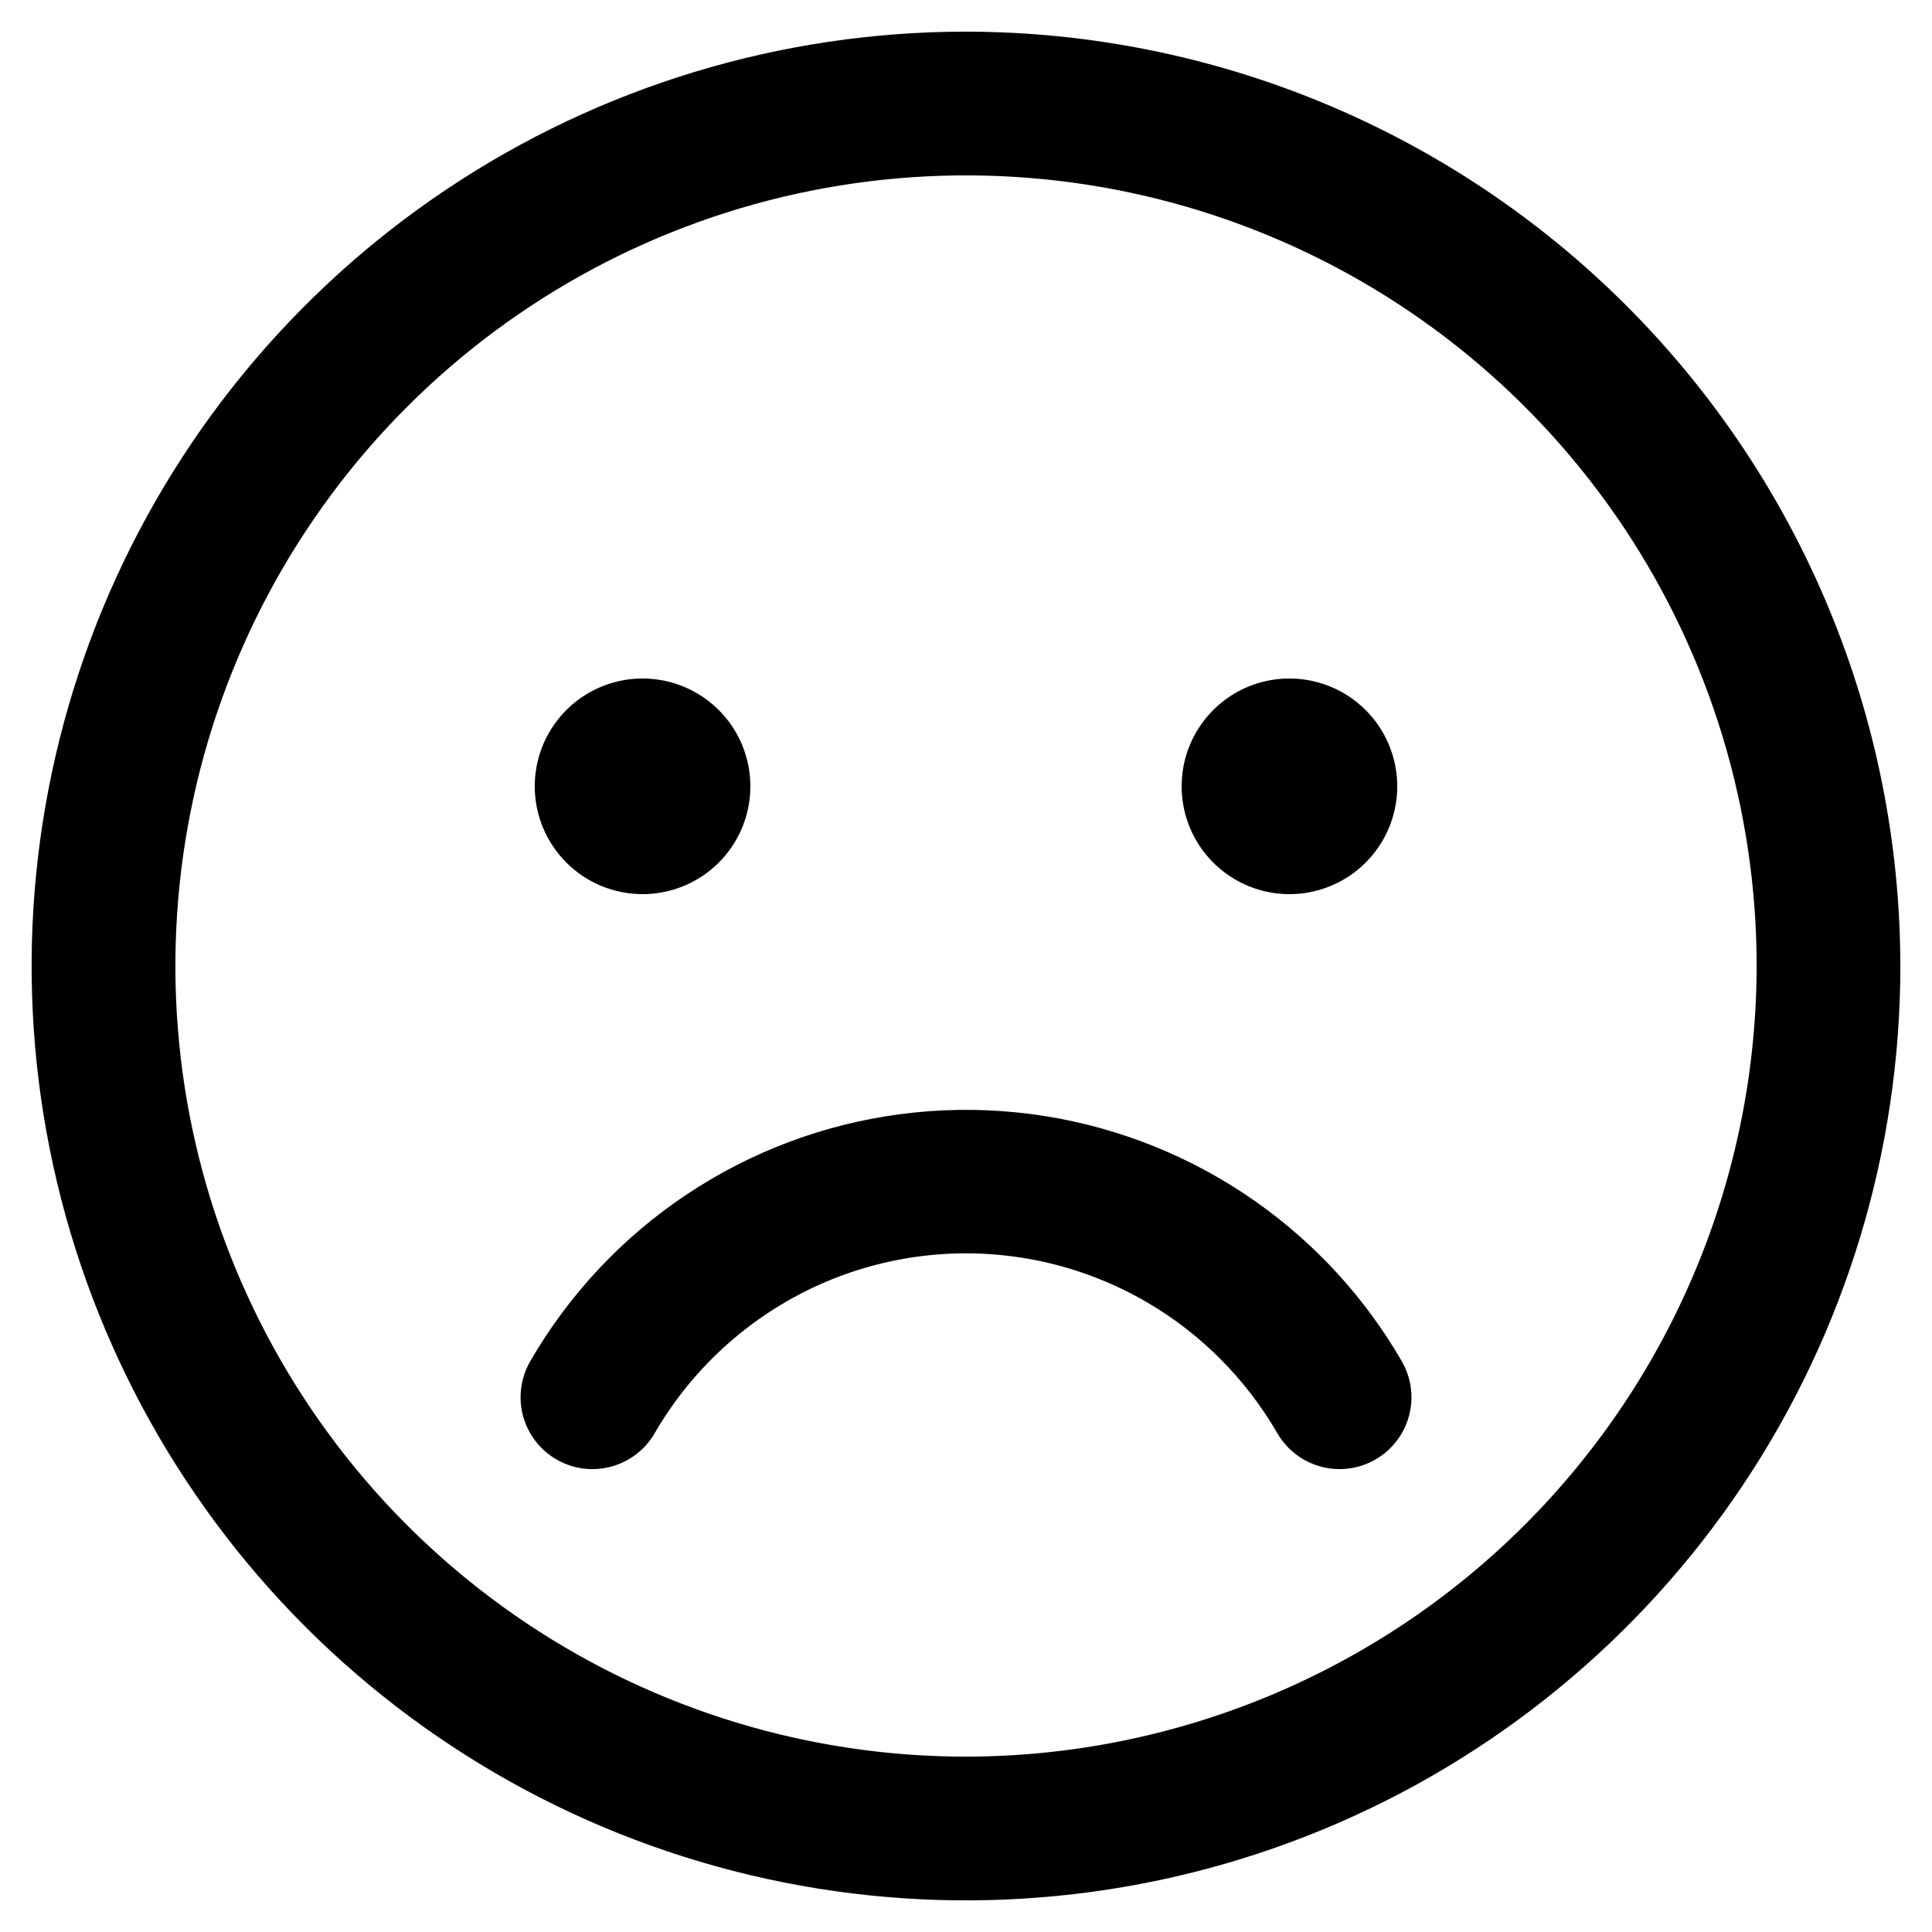 <svg width="42" height="42" viewBox="0 0 42 42" xmlns="http://www.w3.org/2000/svg">
<path d="M11.625 17.094C11.625 16.63 11.762 16.177 12.02 15.792C12.277 15.406 12.644 15.106 13.072 14.928C13.5 14.751 13.971 14.705 14.426 14.795C14.881 14.886 15.298 15.109 15.626 15.437C15.954 15.764 16.177 16.182 16.267 16.637C16.358 17.091 16.311 17.562 16.134 17.991C15.957 18.419 15.656 18.785 15.271 19.043C14.885 19.3 14.432 19.438 13.969 19.438C13.347 19.438 12.751 19.191 12.312 18.751C11.872 18.311 11.625 17.715 11.625 17.094ZM28.031 19.438C28.495 19.438 28.948 19.3 29.333 19.043C29.719 18.785 30.019 18.419 30.197 17.991C30.374 17.562 30.42 17.091 30.33 16.637C30.239 16.182 30.016 15.764 29.689 15.437C29.361 15.109 28.943 14.886 28.488 14.795C28.034 14.705 27.563 14.751 27.134 14.928C26.706 15.106 26.34 15.406 26.082 15.792C25.825 16.177 25.688 16.63 25.688 17.094C25.688 17.715 25.934 18.311 26.374 18.751C26.814 19.191 27.41 19.438 28.031 19.438ZM41.312 21C41.312 25.017 40.121 28.945 37.889 32.285C35.657 35.625 32.485 38.229 28.773 39.766C25.062 41.304 20.977 41.706 17.037 40.922C13.097 40.138 9.478 38.204 6.637 35.363C3.796 32.522 1.862 28.903 1.078 24.963C0.294 21.023 0.696 16.938 2.234 13.227C3.771 9.515 6.375 6.343 9.715 4.111C13.055 1.879 16.983 0.688 21 0.688C26.385 0.694 31.548 2.836 35.356 6.644C39.164 10.452 41.306 15.615 41.312 21ZM38.188 21C38.188 17.601 37.179 14.278 35.291 11.451C33.402 8.625 30.718 6.422 27.577 5.121C24.437 3.82 20.981 3.48 17.647 4.143C14.313 4.806 11.25 6.443 8.847 8.847C6.443 11.25 4.806 14.313 4.143 17.647C3.48 20.981 3.82 24.437 5.121 27.577C6.422 30.718 8.625 33.402 11.451 35.291C14.278 37.179 17.601 38.188 21 38.188C25.557 38.182 29.925 36.37 33.148 33.148C36.37 29.925 38.182 25.557 38.188 21ZM28.734 27.328C27.547 26.143 26.104 25.246 24.515 24.707C22.927 24.168 21.236 24.002 19.573 24.221C17.91 24.439 16.319 25.038 14.924 25.969C13.529 26.9 12.367 28.14 11.527 29.592C11.424 29.77 11.357 29.966 11.331 30.169C11.303 30.373 11.317 30.579 11.37 30.778C11.423 30.976 11.514 31.162 11.639 31.325C11.764 31.488 11.919 31.624 12.097 31.727C12.274 31.83 12.471 31.897 12.674 31.924C12.877 31.951 13.084 31.937 13.282 31.884C13.481 31.831 13.666 31.74 13.829 31.615C13.992 31.491 14.129 31.335 14.232 31.157C15.085 29.684 16.393 28.528 17.96 27.863C19.392 27.258 20.972 27.093 22.498 27.392C24.024 27.69 25.426 28.438 26.524 29.538C27.008 30.021 27.426 30.566 27.768 31.157C27.976 31.516 28.317 31.777 28.718 31.884C29.118 31.991 29.545 31.935 29.903 31.727C30.262 31.52 30.524 31.178 30.631 30.778C30.738 30.378 30.681 29.951 30.473 29.592C29.995 28.765 29.41 28.004 28.734 27.328Z"/>
</svg>
